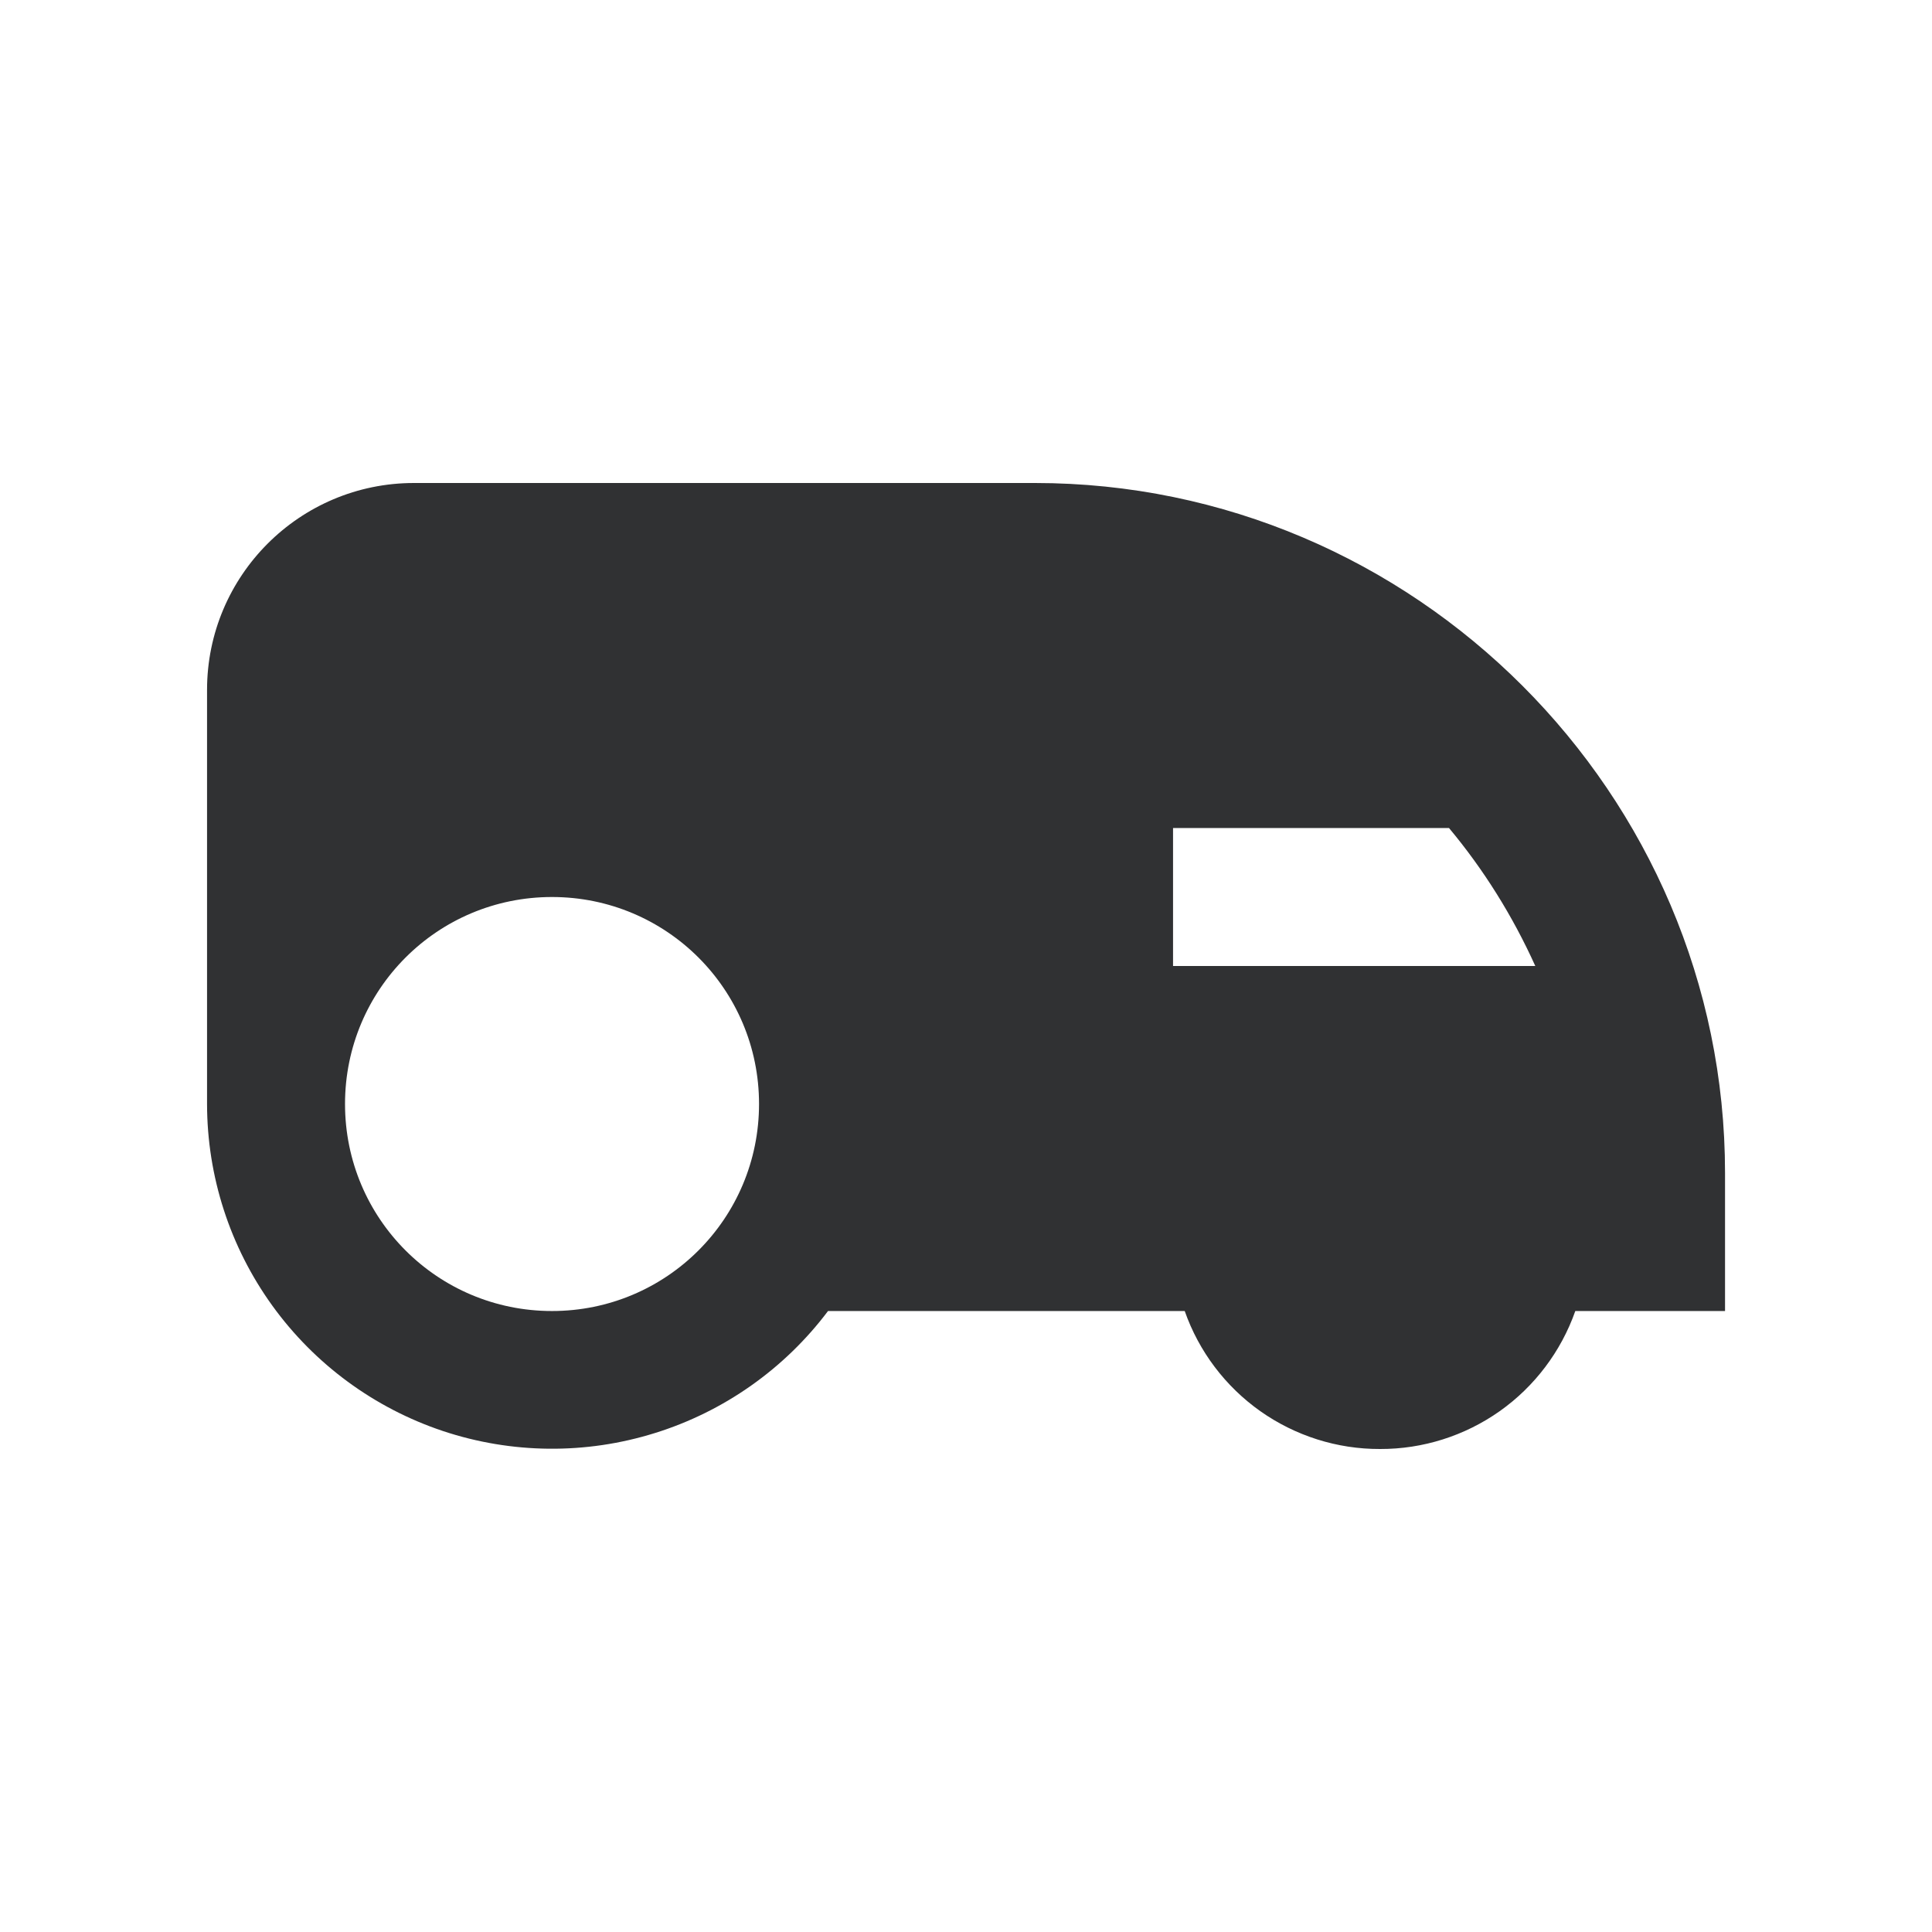 <svg width="24" height="24" viewBox="0 0 24 24" fill="none" xmlns="http://www.w3.org/2000/svg">
<mask id="mask0_3131_4498" style="mask-type:alpha" maskUnits="userSpaceOnUse" x="0" y="0" width="24" height="24">
<rect width="24" height="24" fill="#D9D9D9"/>
</mask>
<g mask="url(#mask0_3131_4498)">
<path d="M2.572 13.714V8.571C2.572 7.151 3.723 6 5.143 6H12.857C17.572 6 21.429 9.857 21.429 14.571V16.286H19.569C19.392 16.788 19.064 17.223 18.63 17.53C18.195 17.837 17.675 18.002 17.143 18C16.611 18.002 16.091 17.837 15.656 17.53C15.222 17.223 14.893 16.788 14.717 16.286H10.286C9.746 17.004 8.993 17.535 8.135 17.802C7.277 18.07 6.356 18.061 5.503 17.777C4.65 17.492 3.908 16.947 3.382 16.218C2.856 15.489 2.573 14.613 2.572 13.714ZM6.857 11.143C5.434 11.143 4.286 12.291 4.286 13.714C4.286 15.137 5.434 16.286 6.857 16.286C8.28 16.286 9.429 15.137 9.429 13.714C9.429 12.291 8.28 11.143 6.857 11.143ZM14.572 10.286V12H19.072C18.789 11.374 18.429 10.8 18 10.286H14.572Z" fill="#303133"/>
</g>
</svg>
